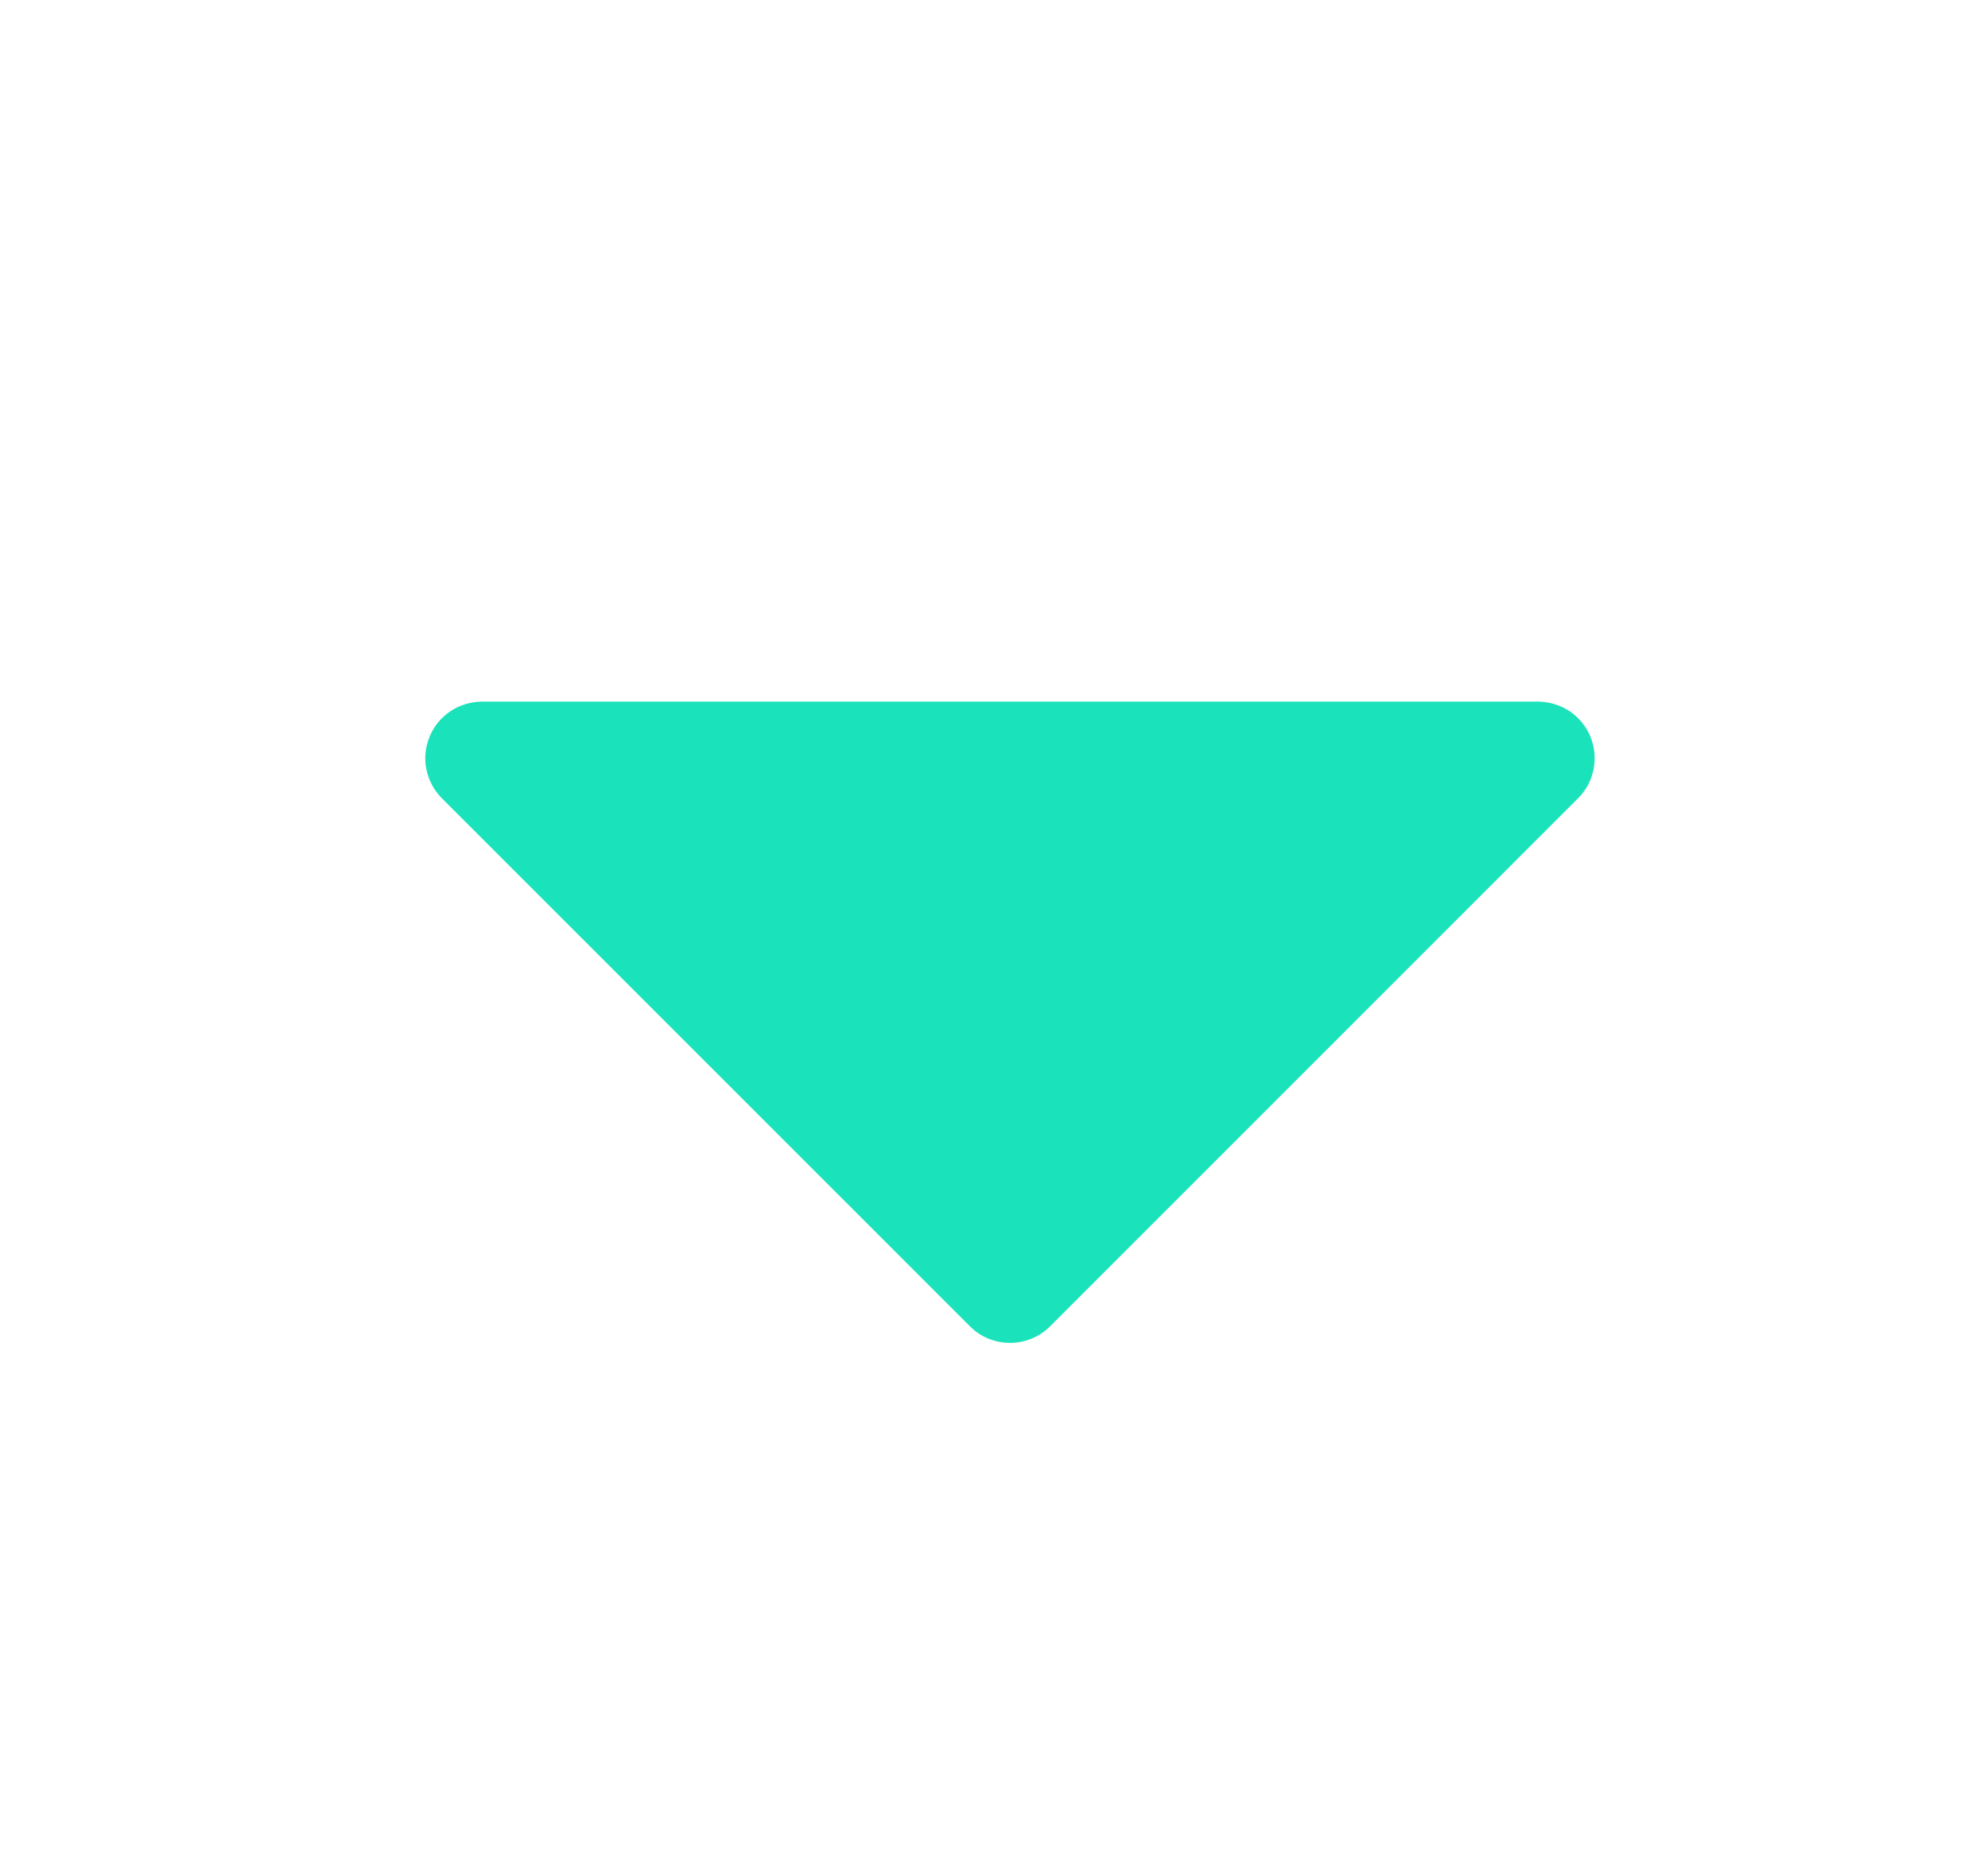 <svg width="17" height="16" viewBox="0 0 17 16" fill="none" xmlns="http://www.w3.org/2000/svg">
<g id="&#237;&#153;&#148;&#236;&#130;&#180;&#237;&#145;&#156;">
<path id="Vector" d="M8.295 11.343C8.385 11.434 8.508 11.484 8.637 11.484C8.765 11.484 8.888 11.434 8.979 11.343L13.495 6.826C13.563 6.759 13.609 6.672 13.627 6.579C13.646 6.485 13.636 6.388 13.6 6.299C13.563 6.211 13.501 6.135 13.422 6.082C13.342 6.029 13.249 6.001 13.153 6L4.12 6C4.025 6.001 3.931 6.029 3.852 6.082C3.772 6.135 3.71 6.211 3.674 6.299C3.637 6.388 3.627 6.485 3.646 6.579C3.665 6.672 3.711 6.759 3.778 6.826L8.295 11.343Z" fill="#1AE3BB"/>
</g>
</svg>
